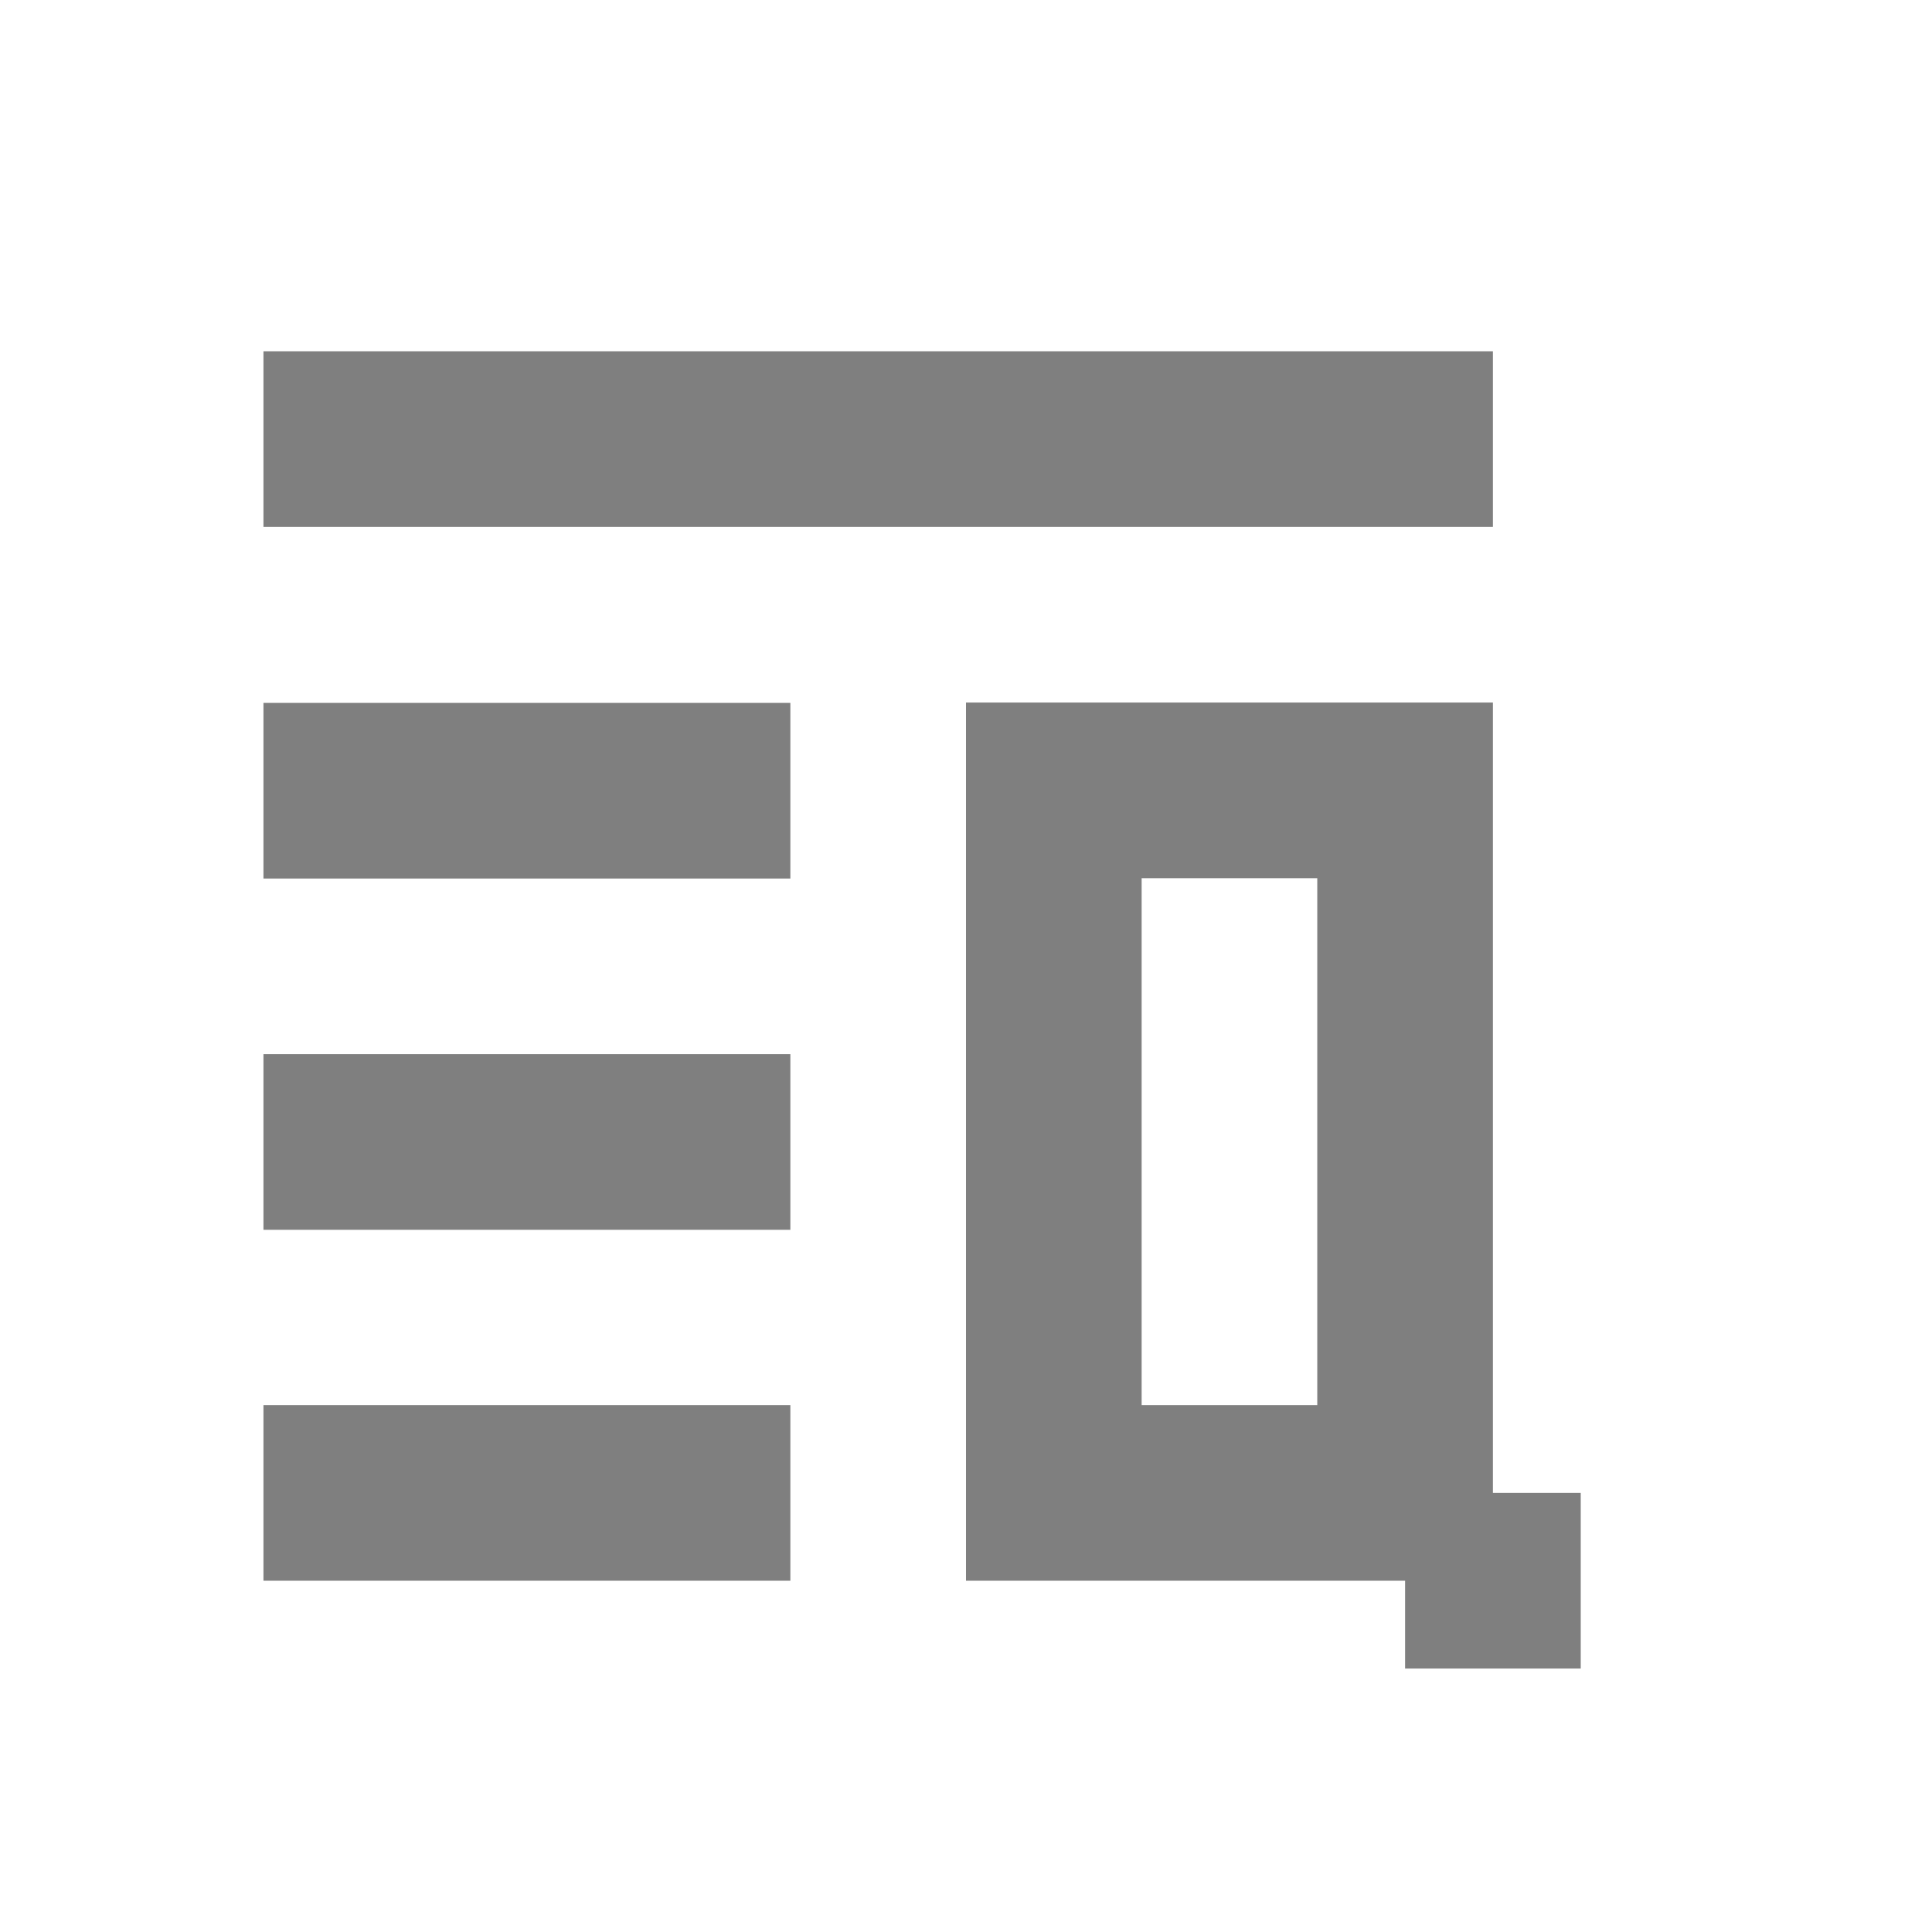<?xml version="1.0" encoding="UTF-8" standalone="no"?>
<!--Created with Inkscape (http://www.inkscape.org/)-->
<svg xmlns:dc="http://purl.org/dc/elements/1.1/" xmlns:cc="http://creativecommons.org/ns#" xmlns:rdf="http://www.w3.org/1999/02/22-rdf-syntax-ns#" xmlns:svg="http://www.w3.org/2000/svg" xmlns="http://www.w3.org/2000/svg" xmlns:sodipodi="http://sodipodi.sourceforge.net/DTD/sodipodi-0.dtd" xmlns:inkscape="http://www.inkscape.org/namespaces/inkscape" id="svg7384" style="enable-background:new" height="22" width="22" version="1.1" inkscape:version="0.91 r13725" sodipodi:docname="playlist-queue.svg">
    <sodipodi:namedview pagecolor="#ffffff" bordercolor="#666666" borderopacity="1" objecttolerance="10" gridtolerance="10" guidetolerance="10" inkscape:pageopacity="0" inkscape:pageshadow="2" inkscape:window-width="1535" inkscape:window-height="876" id="namedview7" showgrid="false" inkscape:zoom="17.31" inkscape:cx="-7.095601" inkscape:cy="7.8397724" inkscape:window-x="65" inkscape:window-y="24" inkscape:window-maximized="1" inkscape:current-layer="svg7384"/>
    <title id="title8473">
        Paper Symbolic Icon Theme
    </title>
    <path style="opacity:0.5" d="M 3,4 3,6 17,6 17,4 3,4 Z m 8,4 0,2 0,6 0,2 5,0 0,1 2,0 0,-2 -1,0 0,-1 0,-6 0,-2 -6,0 z m -8,0.004 0,2 6,0 0,-2 -6,0 z M 13,10 l 2,0 0,6 -2,0 0,-6 z m -10,2.004 0,2 6,0 0,-2 -6,0 z M 3,16 l 0,2 6,0 0,-2 -6,0 z" id="rect10753" inkscape:connector-curvature="0"/>
</svg>
